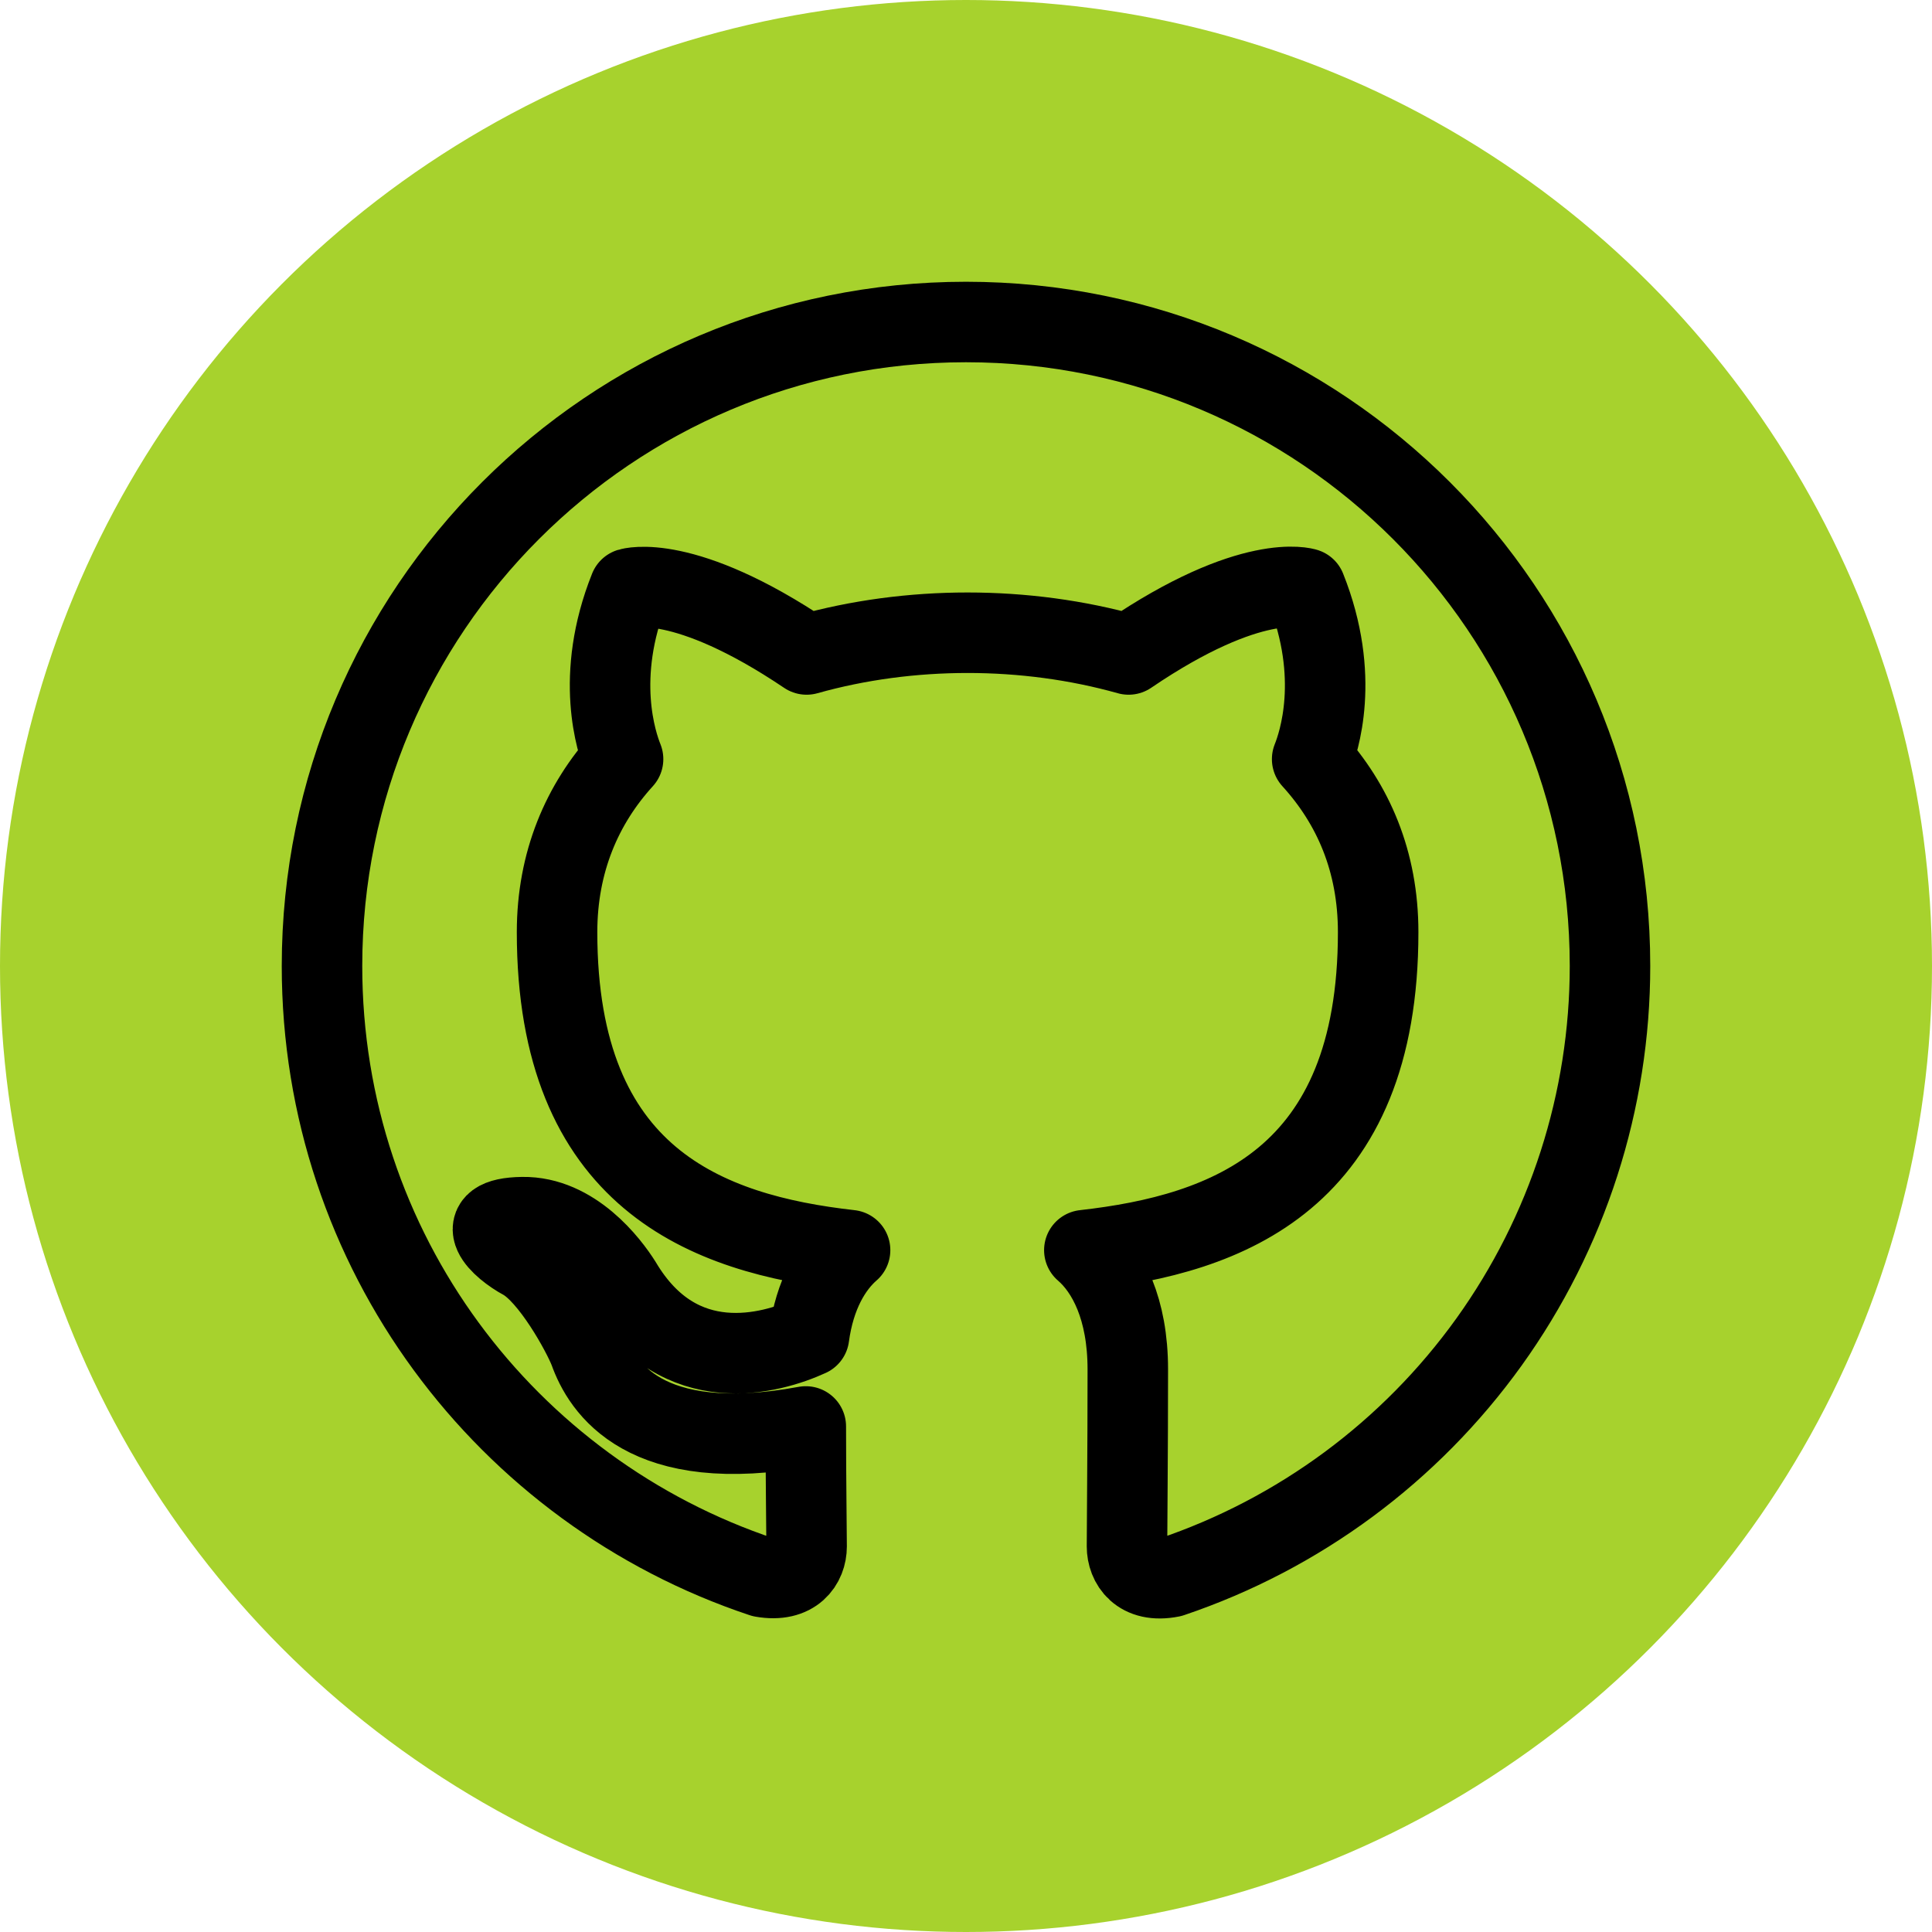 <svg width="24" height="24" viewBox="0 0 24 24" fill="none" xmlns="http://www.w3.org/2000/svg">
<circle cx="12" cy="12" r="12" fill="#A7D22D"/>
<path fill-rule="evenodd" clip-rule="evenodd" d="M12 4C7.58 4 4 7.58 4 12C4 15.54 6.29 18.53 9.47 19.59C9.87 19.66 10.02 19.42 10.02 19.21C10.02 19.02 10.01 18.39 10.01 17.72C8 18.09 7.48 17.23 7.32 16.78C7.23 16.55 6.84 15.84 6.5 15.65C6.22 15.5 5.82 15.13 6.49 15.12C7.12 15.11 7.57 15.7 7.72 15.94C8.44 17.15 9.59 16.81 10.05 16.6C10.12 16.08 10.33 15.73 10.56 15.53C8.78 15.33 6.92 14.64 6.92 11.58C6.92 10.71 7.23 9.99 7.74 9.43C7.66 9.23 7.38 8.41 7.82 7.31C7.82 7.31 8.49 7.1 10.02 8.13C10.66 7.95 11.34 7.86 12.02 7.86C12.7 7.86 13.38 7.95 14.02 8.13C15.55 7.09 16.22 7.31 16.22 7.31C16.66 8.41 16.38 9.23 16.3 9.43C16.81 9.99 17.12 10.7 17.12 11.58C17.12 14.65 15.25 15.33 13.47 15.53C13.76 15.78 14.01 16.26 14.01 17.01C14.01 18.08 14 18.94 14 19.21C14 19.42 14.15 19.67 14.55 19.59C16.138 19.054 17.518 18.033 18.496 16.672C19.474 15.31 20 13.676 20 12C20 7.58 16.42 4 12 4Z" stroke="black" stroke-linejoin="round"/>
</svg>
